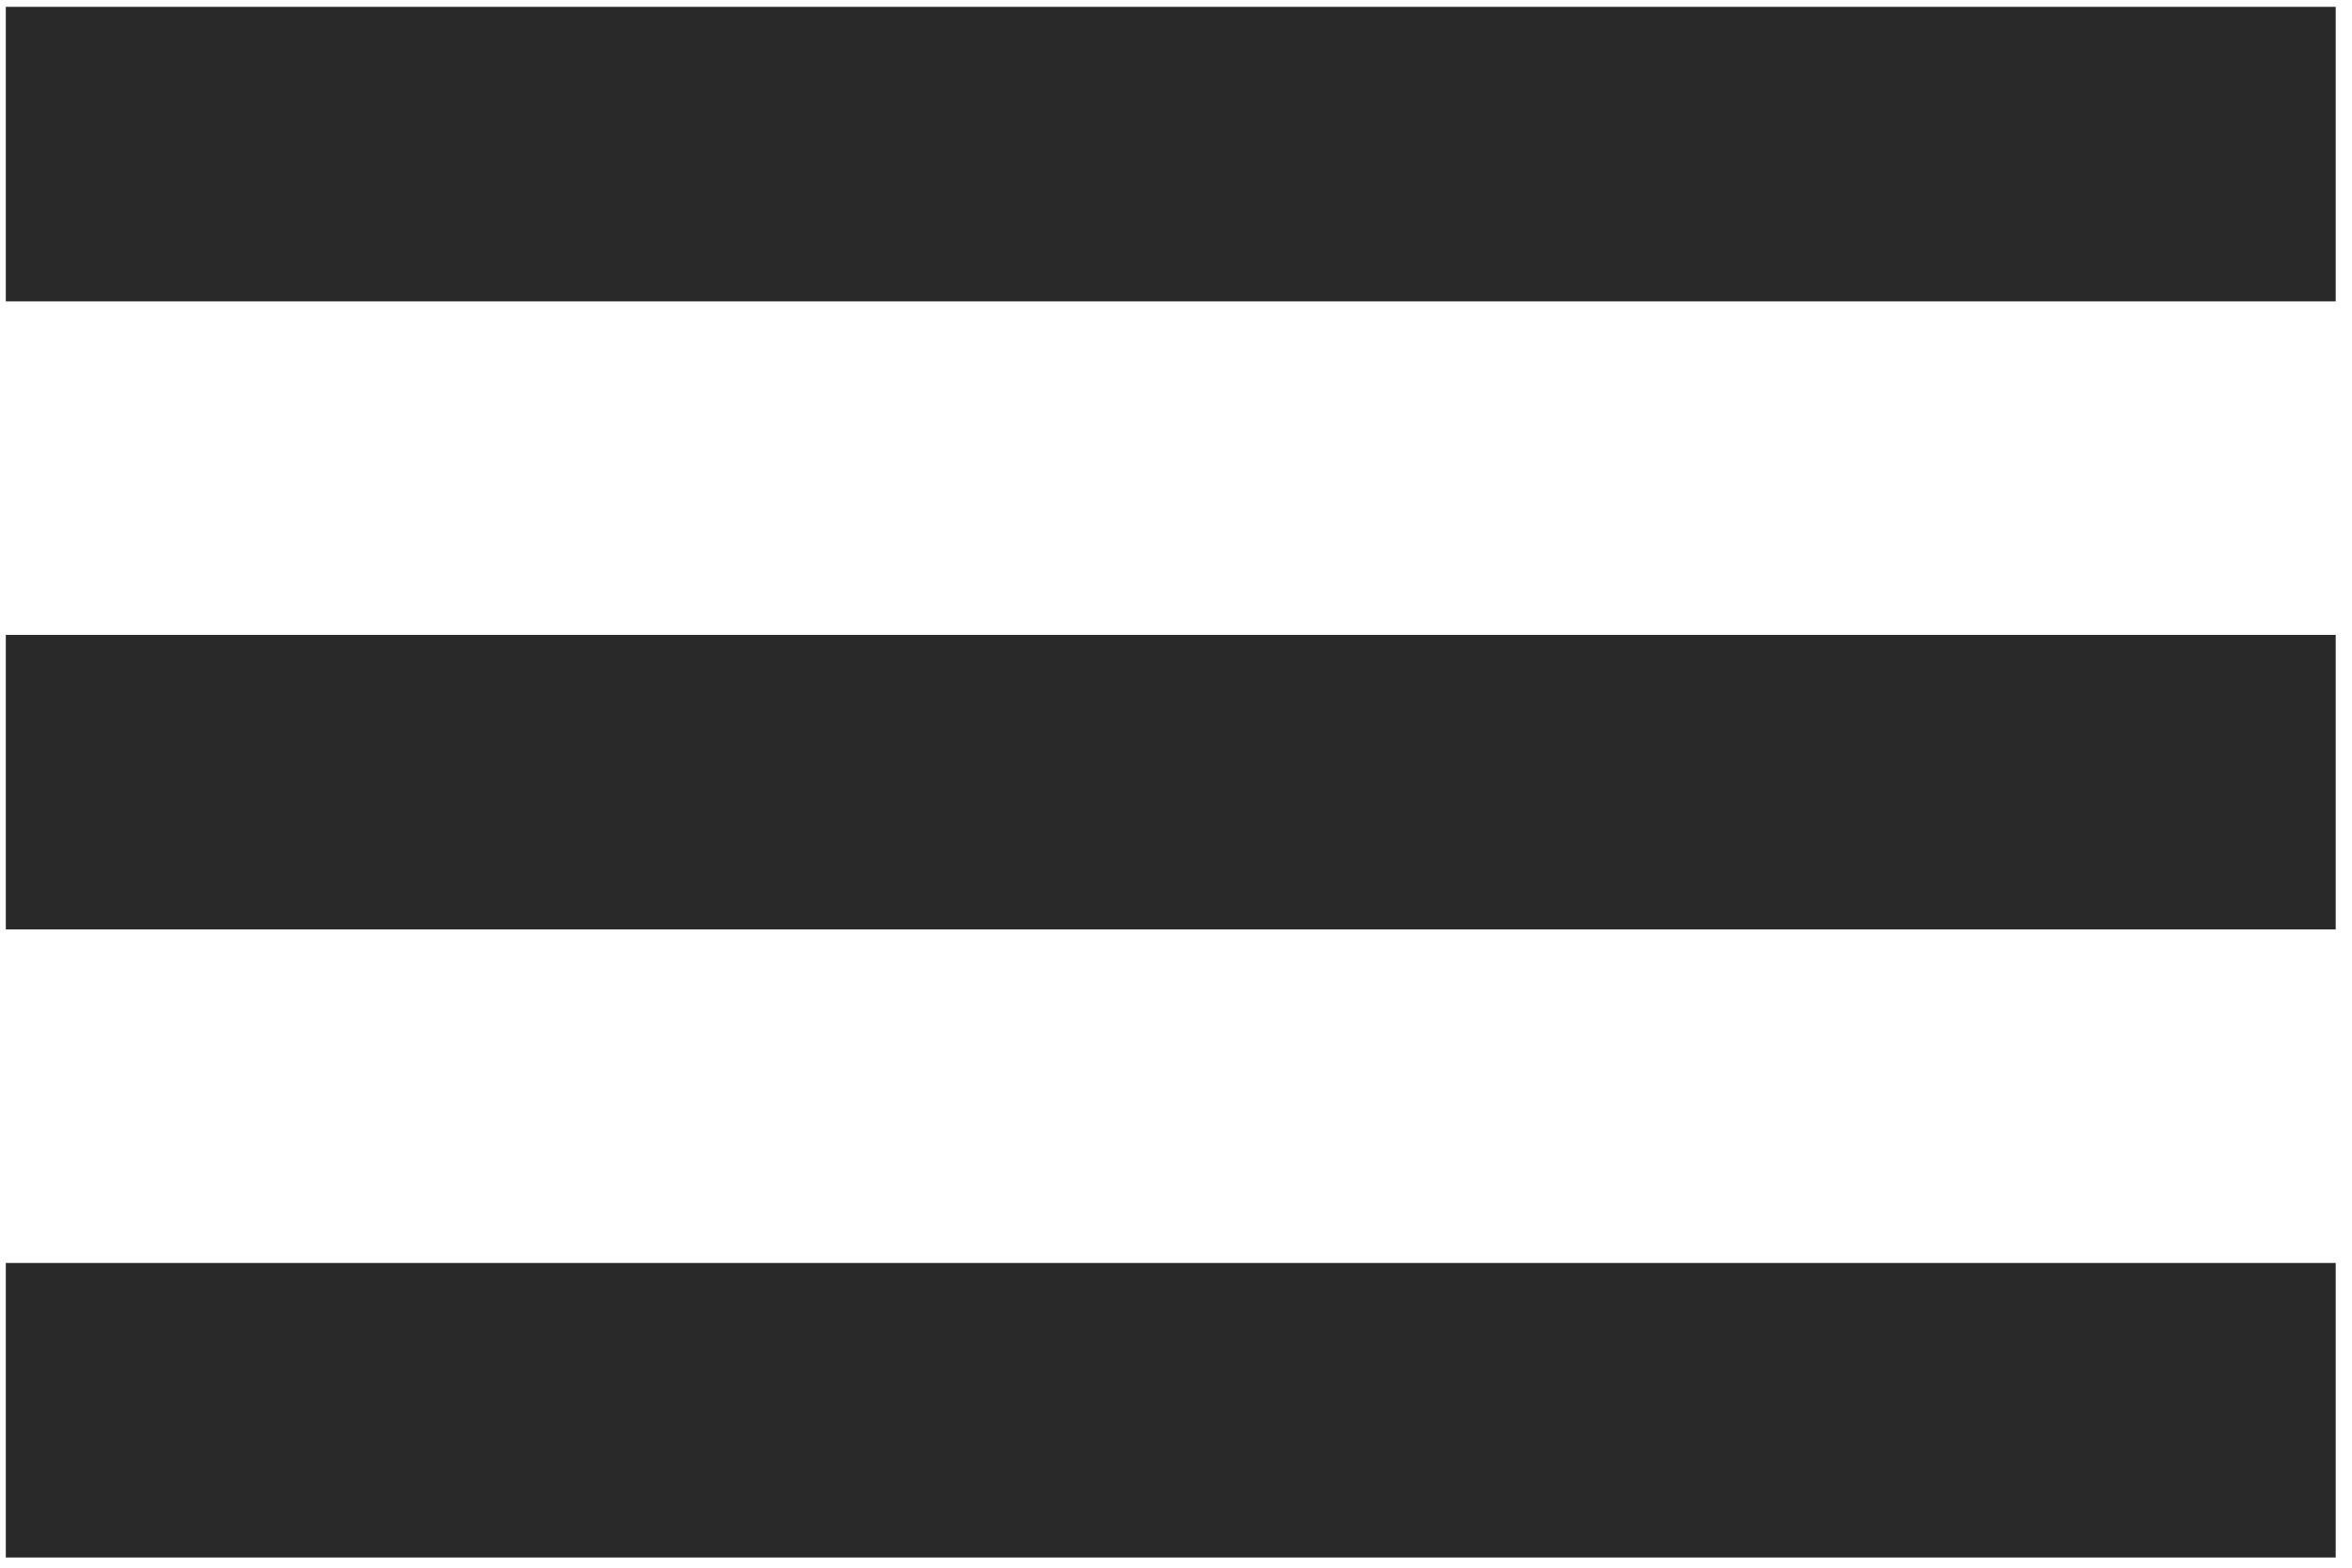 <svg width="138" height="92" viewBox="0 0 138 92" fill="none" xmlns="http://www.w3.org/2000/svg">
<path d="M0.341 74.117H137.044V91.402H0.341V74.117Z" fill="#292929"/>
<path d="M0.341 0.402H137.044V17.686H0.341V0.402Z" fill="#292929"/>
<path d="M0.341 37.259H137.044V54.544H0.341V37.259Z" fill="#292929"/>
</svg>
